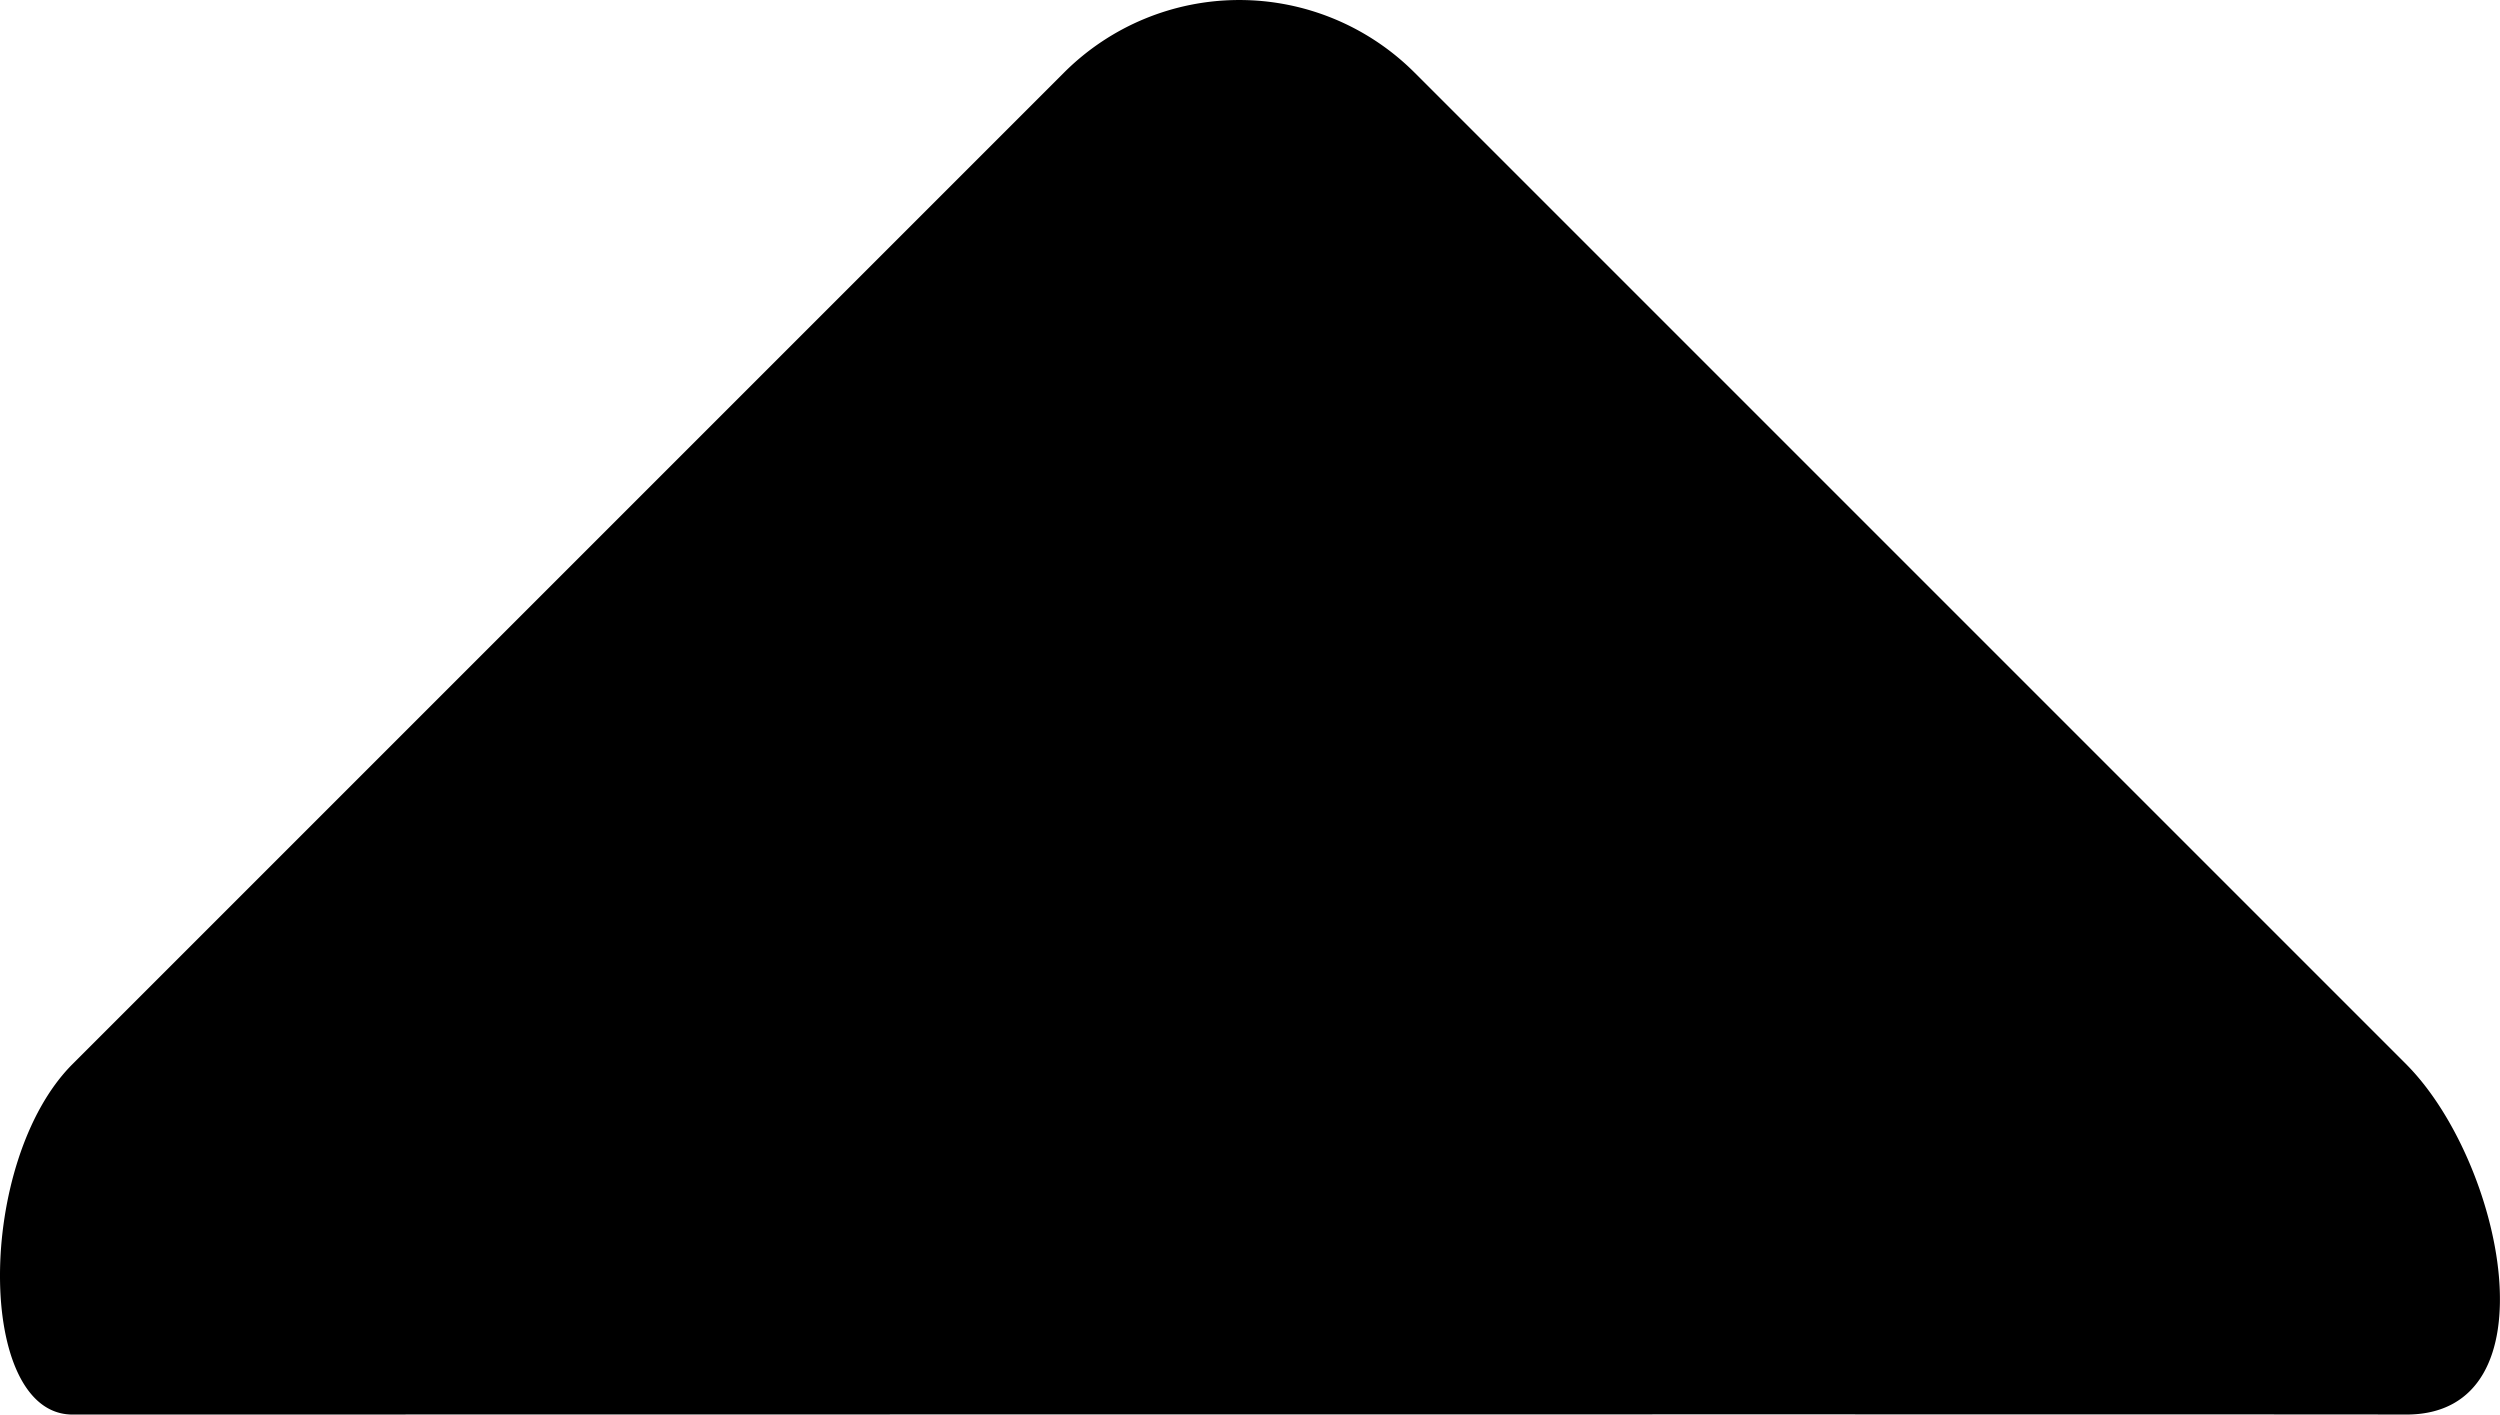 <svg xmlns="http://www.w3.org/2000/svg" width="43.178" height="24.431" viewBox="0 0 43.178 24.431">
  <path id="noun-chevron-5784103" d="M61.245,300.429c1.672,0,37.694-.007,40.3,0s1.672-4.382,0-6.054L84.422,277.252a4.281,4.281,0,0,0-6.054,0L61.245,294.375c-1.672,1.672-1.672,6.057,0,6.054Z" transform="translate(-59.991 -275.998)" fill-rule="evenodd"/>
</svg>
